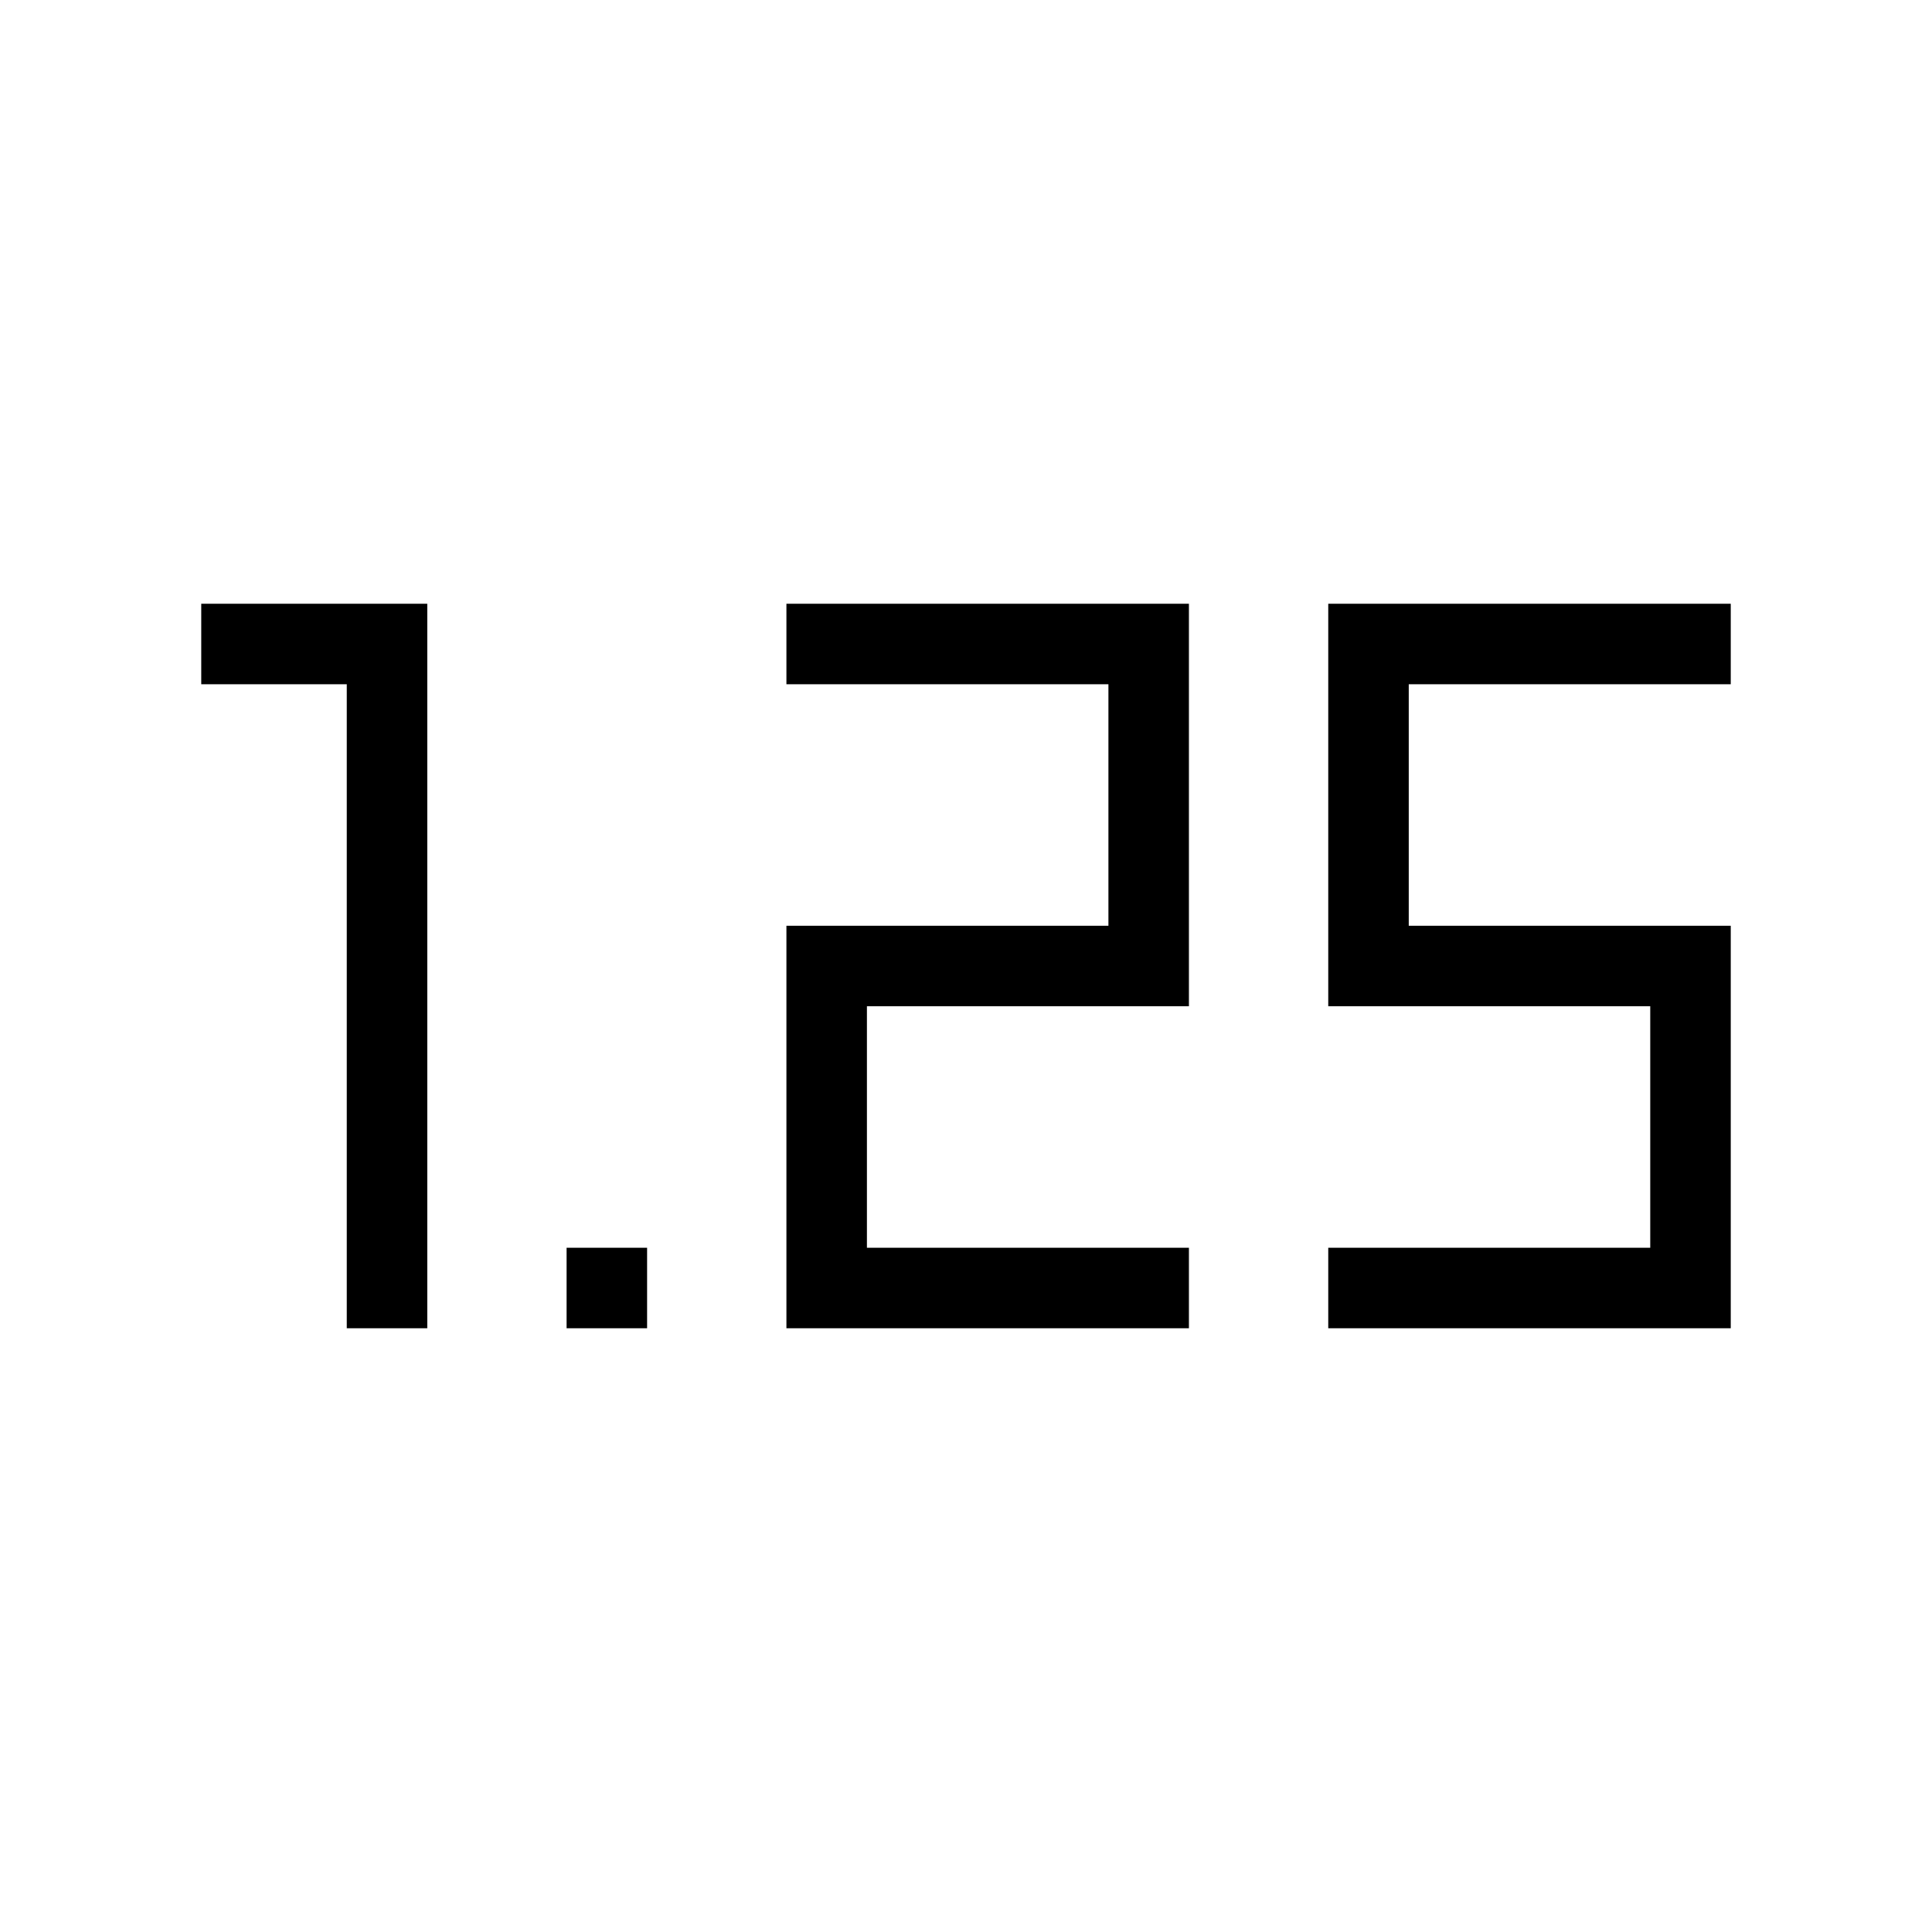 <svg xmlns="http://www.w3.org/2000/svg" height="24" viewBox="0 -960 960 960" width="24"><path d="M281.538-300v-40h40.001v40h-40.001ZM660-300v-40h160v-120H660v-200h200v40H700v120h160v200H660Zm-269.231 0v-200h160v-120h-160v-40h200v200h-160v120h160v40h-200Zm-218.462 0v-320H100v-40h112.308v360h-40.001Z"/></svg>